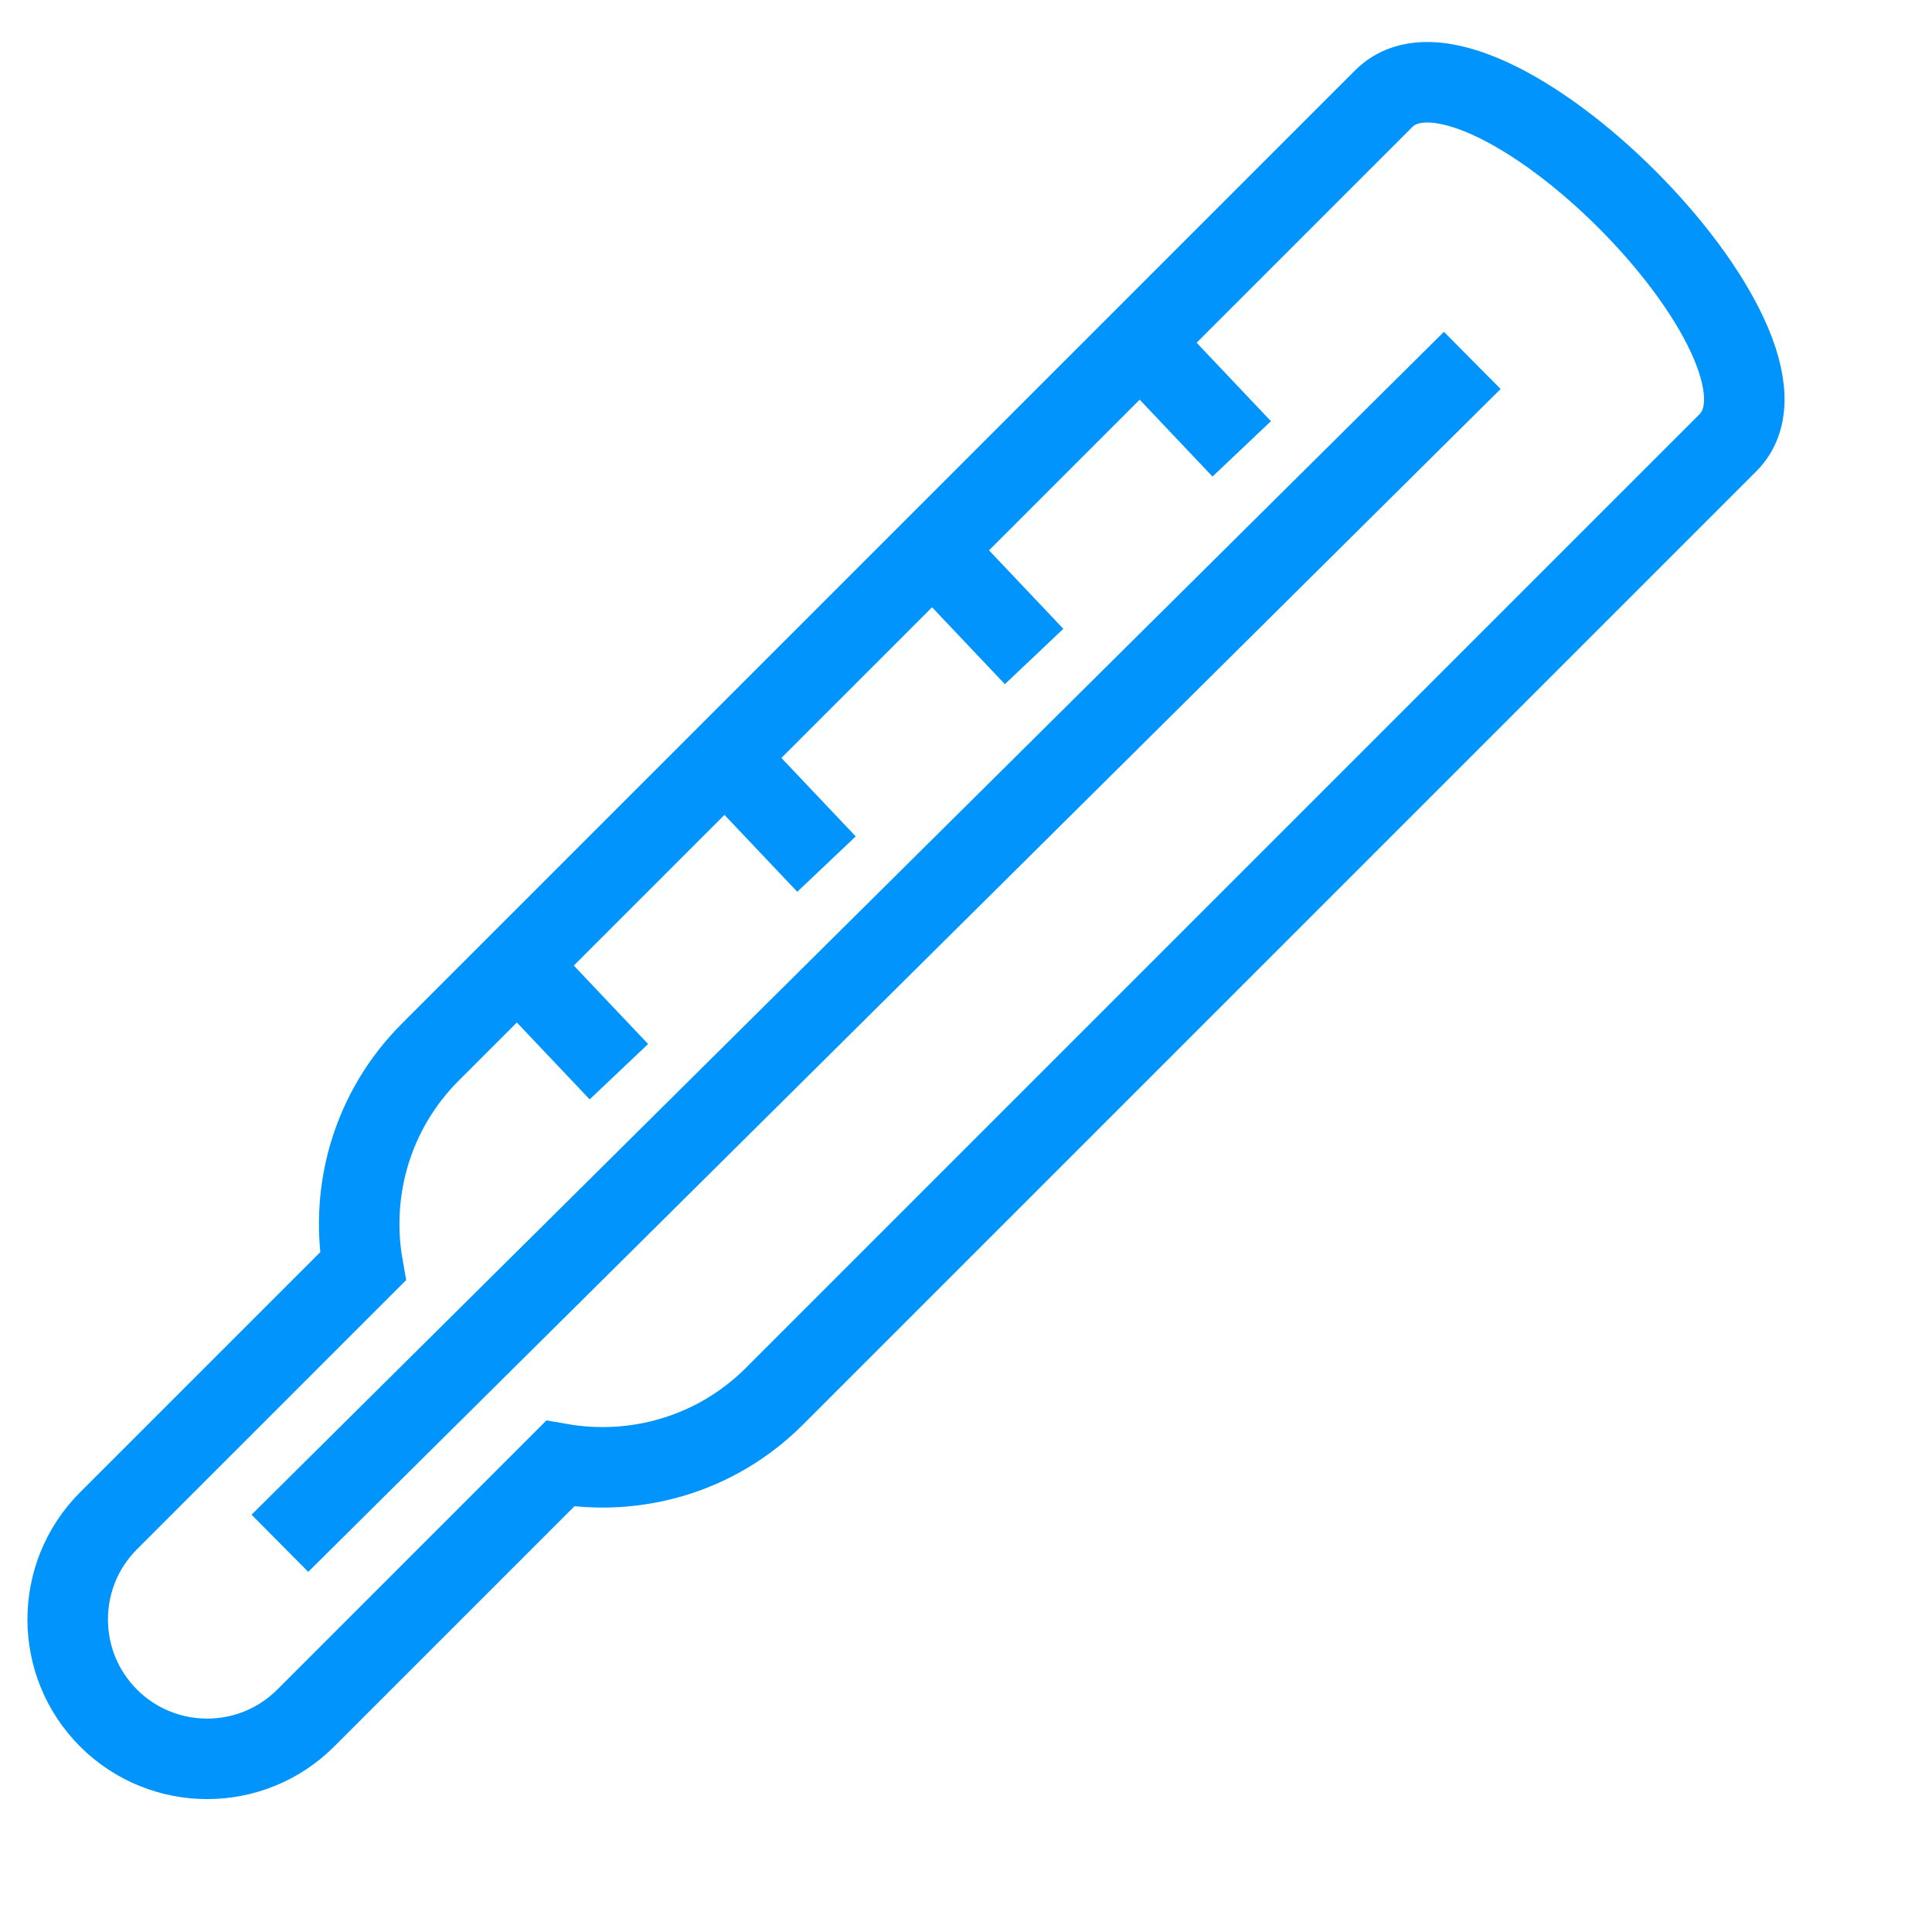 <?xml version="1.0" encoding="utf-8"?>
<!-- Generator: Adobe Illustrator 17.0.0, SVG Export Plug-In . SVG Version: 6.00 Build 0)  -->
<!DOCTYPE svg PUBLIC "-//W3C//DTD SVG 1.1//EN" "http://www.w3.org/Graphics/SVG/1.1/DTD/svg11.dtd">
<svg version="1.1" id="Layer_1" xmlns="http://www.w3.org/2000/svg" xmlns:xlink="http://www.w3.org/1999/xlink" x="0px" y="0px"
	 width="24px" height="24px" viewBox="0 0 24 24" enable-background="new 0 0 24 24" xml:space="preserve">
<g>
	<g>
		<path fill="none" stroke="#0094FC" stroke-miterlimit="10" d="M6.958,18.182l-3.16,3.16c-0.676,0.676-1.773,0.676-2.45,0
			c-0.676-0.677-0.676-1.773,0-2.45l3.16-3.16c-0.165-0.938,0.113-1.938,0.838-2.663L17.189,1.226
			c1.181-1.181,5.456,3.095,4.275,4.275L9.621,17.344C8.897,18.069,7.896,18.346,6.958,18.182z"/>
		<line fill="none" stroke="#0094FC" stroke-miterlimit="10" x1="14.135" y1="4.214" x2="15.425" y2="5.576"/>
		<line fill="none" stroke="#0094FC" stroke-miterlimit="10" x1="11.556" y1="6.793" x2="12.846" y2="8.155"/>
		<line fill="none" stroke="#0094FC" stroke-miterlimit="10" x1="8.977" y1="9.372" x2="10.267" y2="10.734"/>
		<line fill="none" stroke="#0094FC" stroke-miterlimit="10" x1="6.398" y1="11.951" x2="7.688" y2="13.313"/>
	</g>
	<line fill="none" stroke="#0094FC" stroke-miterlimit="10" x1="18.289" y1="4.477" x2="3.477" y2="19.171"/>
</g>
</svg>
